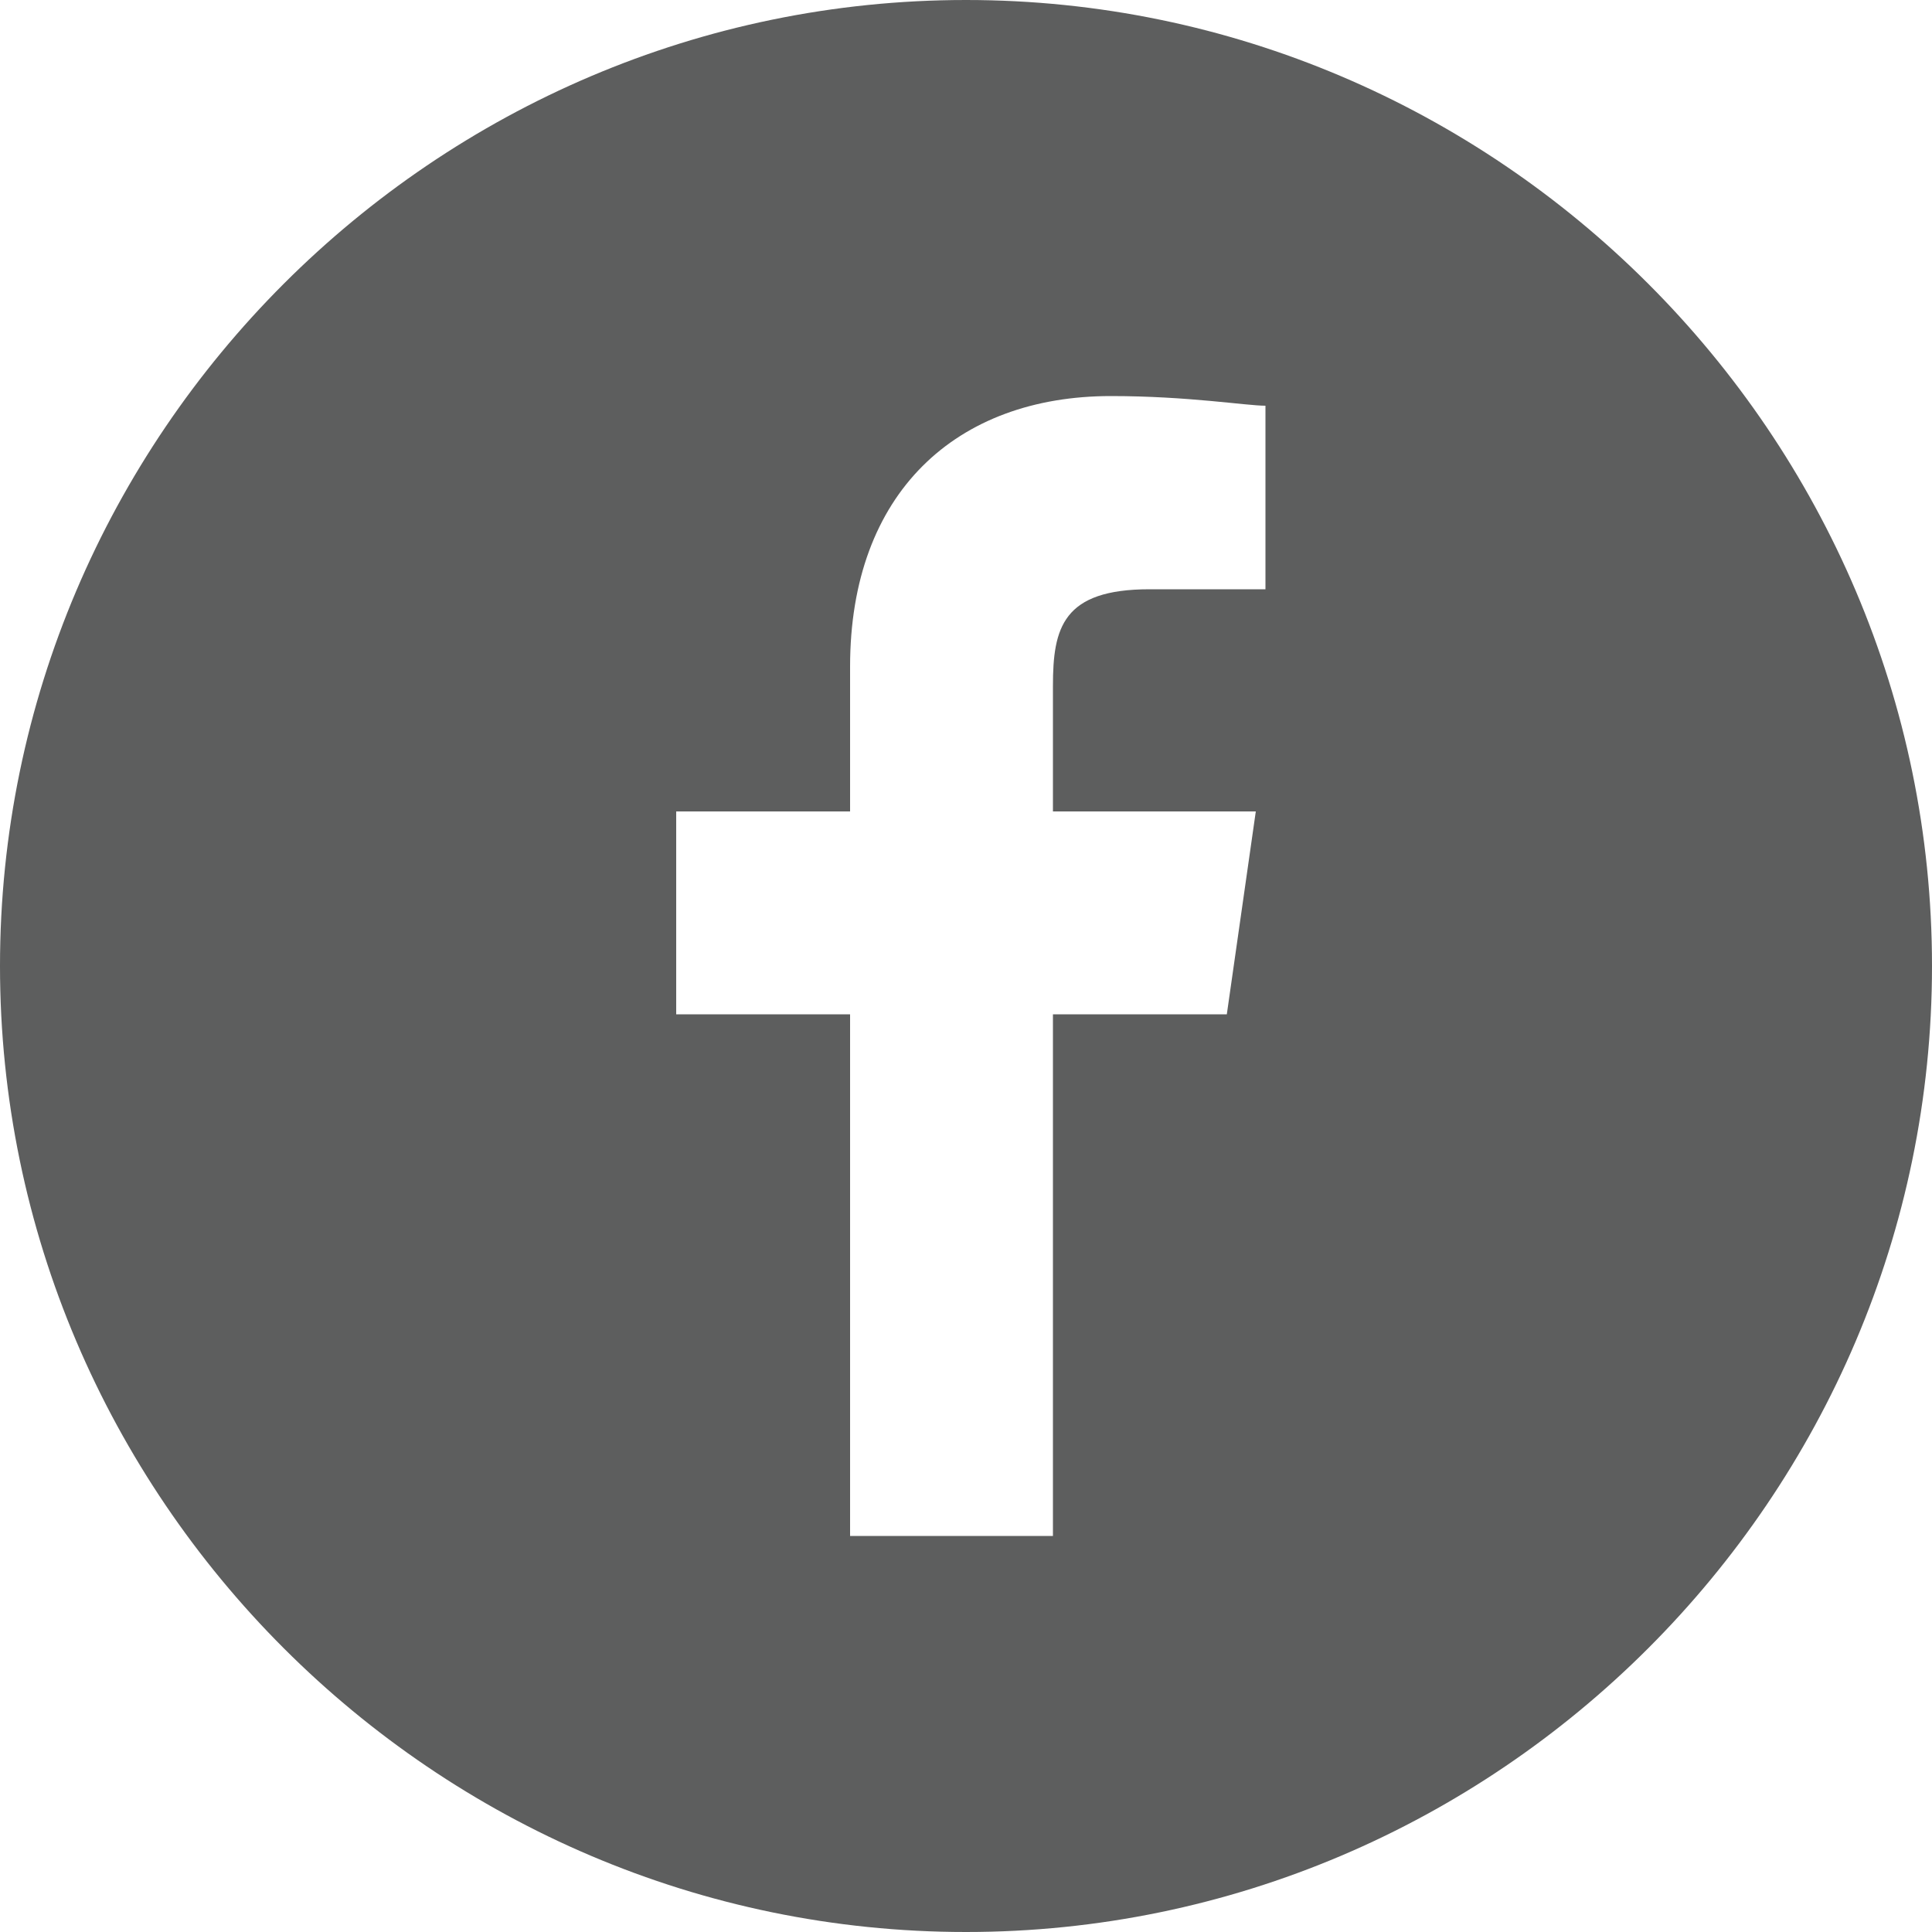 <?xml version="1.0" encoding="utf-8"?>
<!-- Generator: Adobe Illustrator 16.0.0, SVG Export Plug-In . SVG Version: 6.00 Build 0)  -->
<!DOCTYPE svg PUBLIC "-//W3C//DTD SVG 1.1//EN" "http://www.w3.org/Graphics/SVG/1.1/DTD/svg11.dtd">
<svg version="1.1" id="Layer_1" xmlns="http://www.w3.org/2000/svg" xmlns:xlink="http://www.w3.org/1999/xlink" x="0px" y="0px"
	 width="20px" height="20px" viewBox="0 0 20 20" style="enable-background:new 0 0 20 20;" xml:space="preserve">
<style type="text/css">
<![CDATA[
	.st0{fill:#5D5E5E;}
	.st1{fill-rule:evenodd;clip-rule:evenodd;}
	.st2{fill:#FFFFFF;}
	.st3{fill-rule:evenodd;clip-rule:evenodd;fill:#5D5E5E;}
	.st4{fill-rule:evenodd;clip-rule:evenodd;fill:#FFFFFF;}
]]>
</style>
<path class="st0" d="M10,0C4.5,0,0,4.5,0,10s4.5,10,10,10c5.5,0,10-4.5,10-10S15.5,0,10,0z M13,6.1h-1.1c-0.9,0-1,0.4-1,1v1.3H13
	l-0.3,2.1h-1.8v5.4H8.8v-5.4H7V8.4h1.8V6.9c0-1.8,1.1-2.8,2.7-2.8c0.8,0,1.4,0.1,1.6,0.1V6.1z"/>
</svg>
